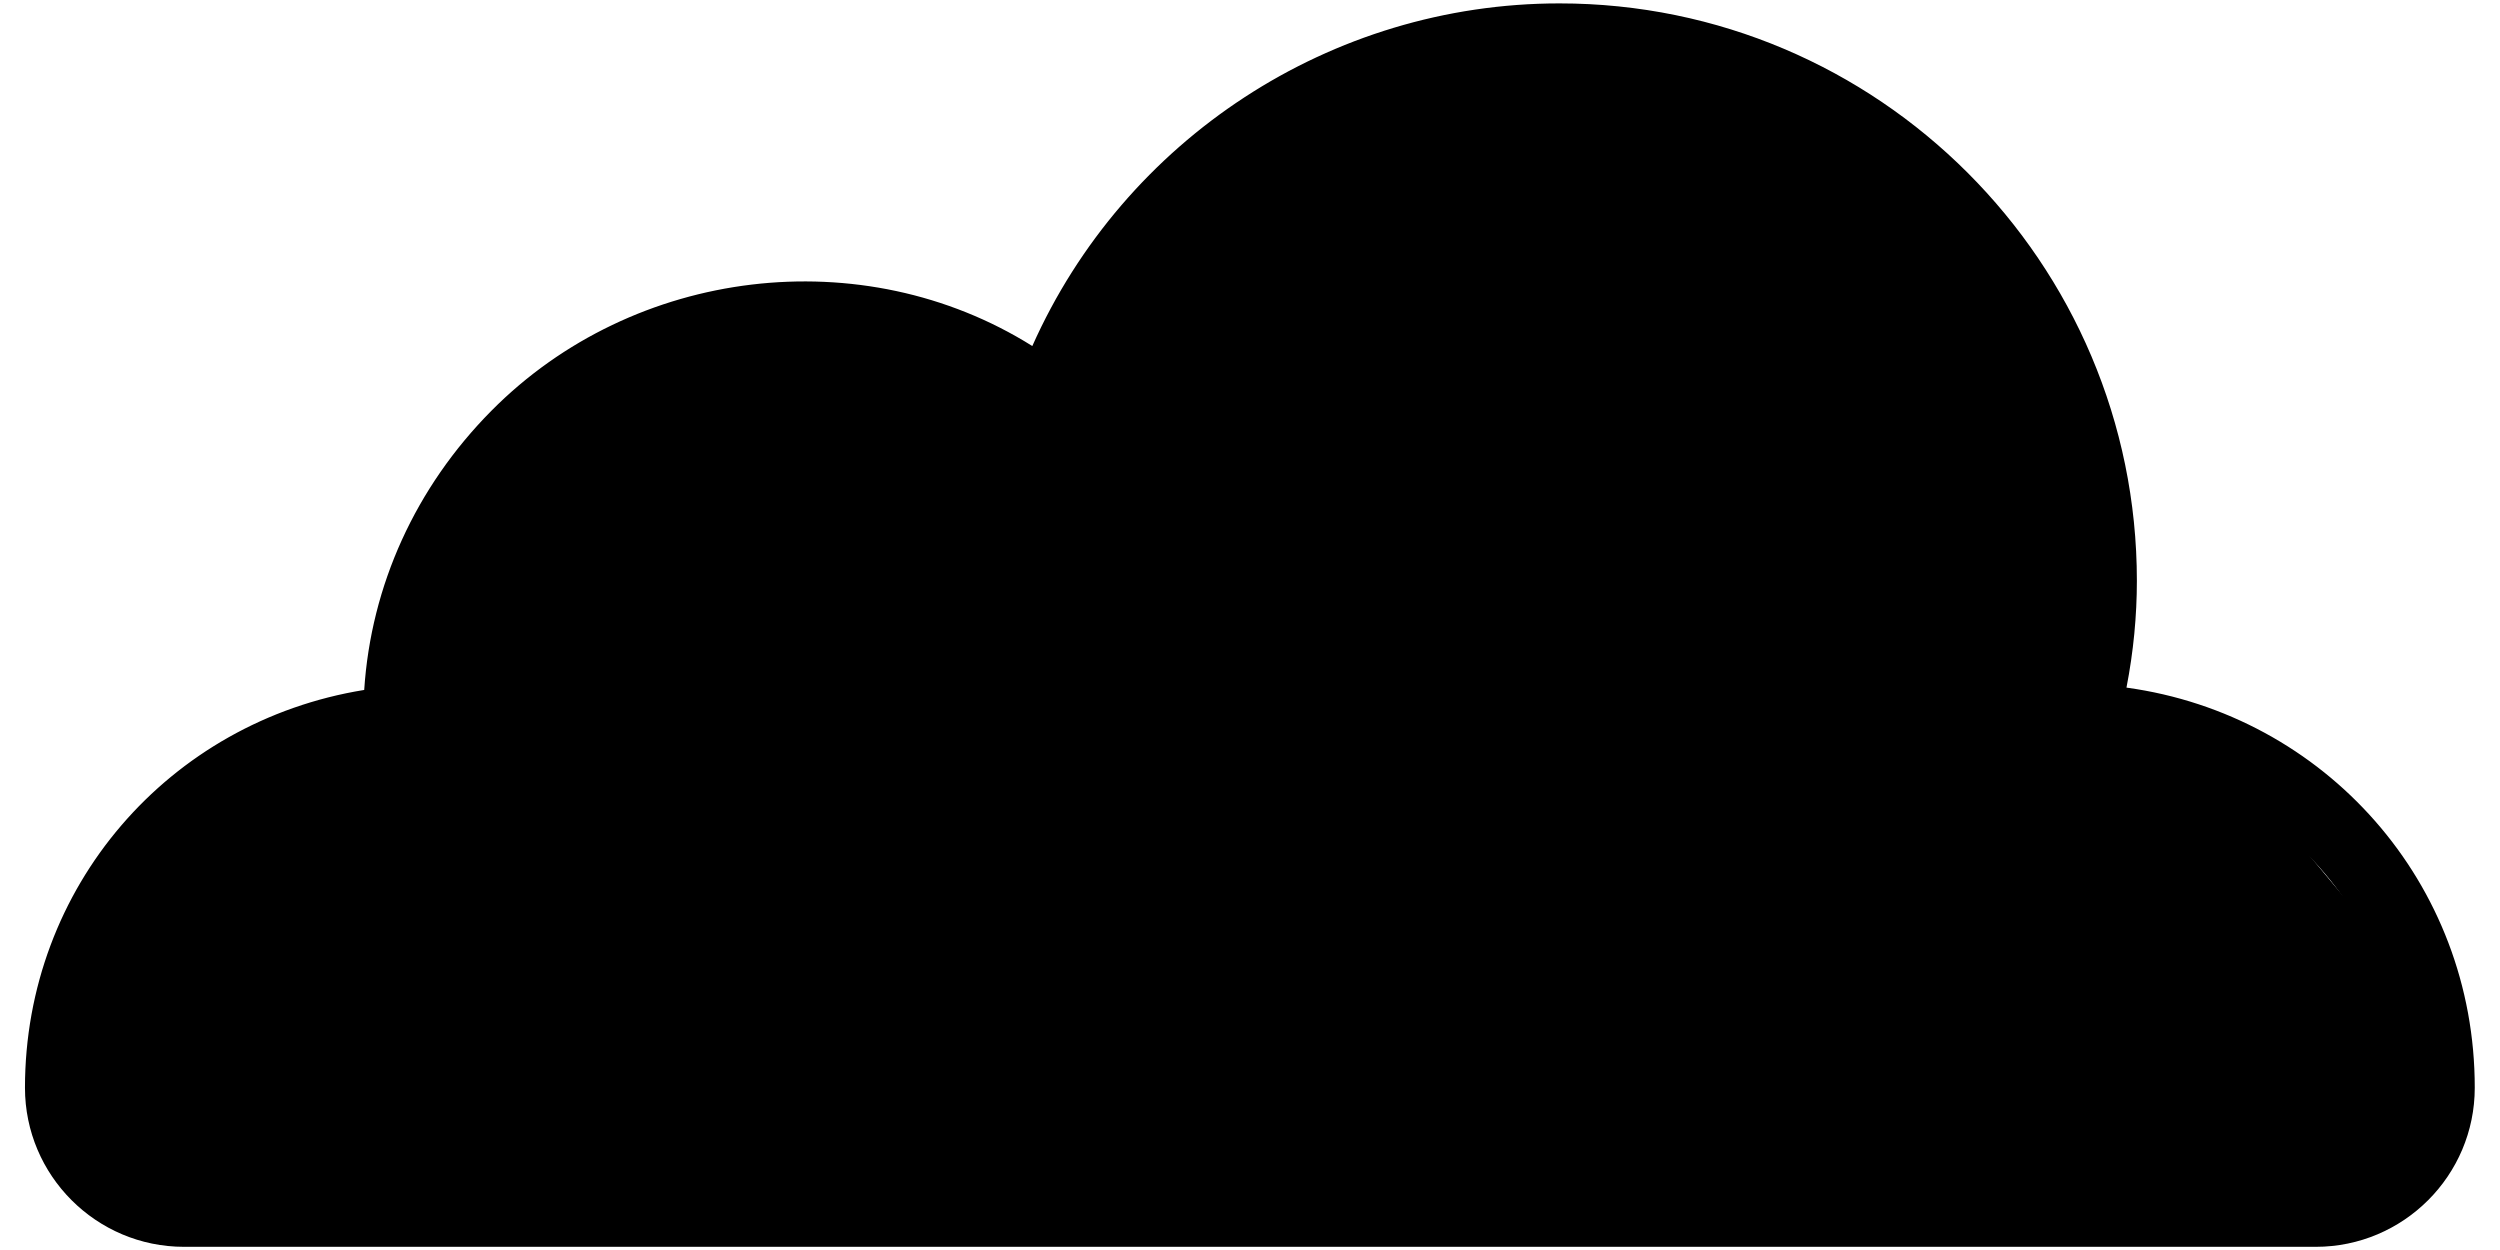 <svg width="92" height="46" viewBox="0 0 92 46" fill="none" xmlns="http://www.w3.org/2000/svg">
<path d="M5.5 45L85.5 44L89.5 41V38.5L87.5 34.5L82.5 28.5L77 26.5L76 22.5V16L72 8L65.5 4L58 1.5L45 5.5L39.5 14H36.5L32.5 12H26L17.5 18L15 26.5L9 28.5L5.5 32.5L2 40L5.5 45Z" fill="black"/>
<path d="M78.254 25.305C78.512 23.981 78.637 22.66 78.637 21.375C78.637 9.656 69.106 0.125 57.387 0.125C48.973 0.125 41.379 5.125 37.989 12.734C31.747 8.82 23.325 9.824 18.083 15.117C15.29 17.937 13.653 21.547 13.403 25.39C6.208 26.554 0.919 32.648 0.919 40.031C0.919 43.258 3.544 45.883 6.771 45.883H85.22C88.446 45.883 91.071 43.258 91.071 40.031C91.079 32.496 85.564 26.308 78.255 25.304L78.254 25.305ZM85.227 43.223H6.774C5.012 43.223 3.578 41.789 3.578 40.028C3.578 33.645 8.41 28.426 14.812 27.891C15.508 27.836 16.039 27.25 16.031 26.555C15.996 22.985 17.398 19.586 19.977 16.985C22.562 14.375 25.953 12.938 29.539 12.938C32.512 12.938 35.363 13.938 37.797 15.832C38.133 16.094 38.57 16.184 38.988 16.059C39.398 15.938 39.723 15.629 39.867 15.223C42.48 7.781 49.527 2.782 57.394 2.782C67.648 2.782 75.988 11.121 75.988 21.376C75.988 22.93 75.773 24.54 75.34 26.161C75.238 26.552 75.316 26.97 75.558 27.294C75.801 27.618 76.176 27.817 76.582 27.829C83.222 28.048 88.426 33.407 88.426 40.028C88.422 41.79 86.988 43.223 85.227 43.223Z" fill="black"/>
</svg>
